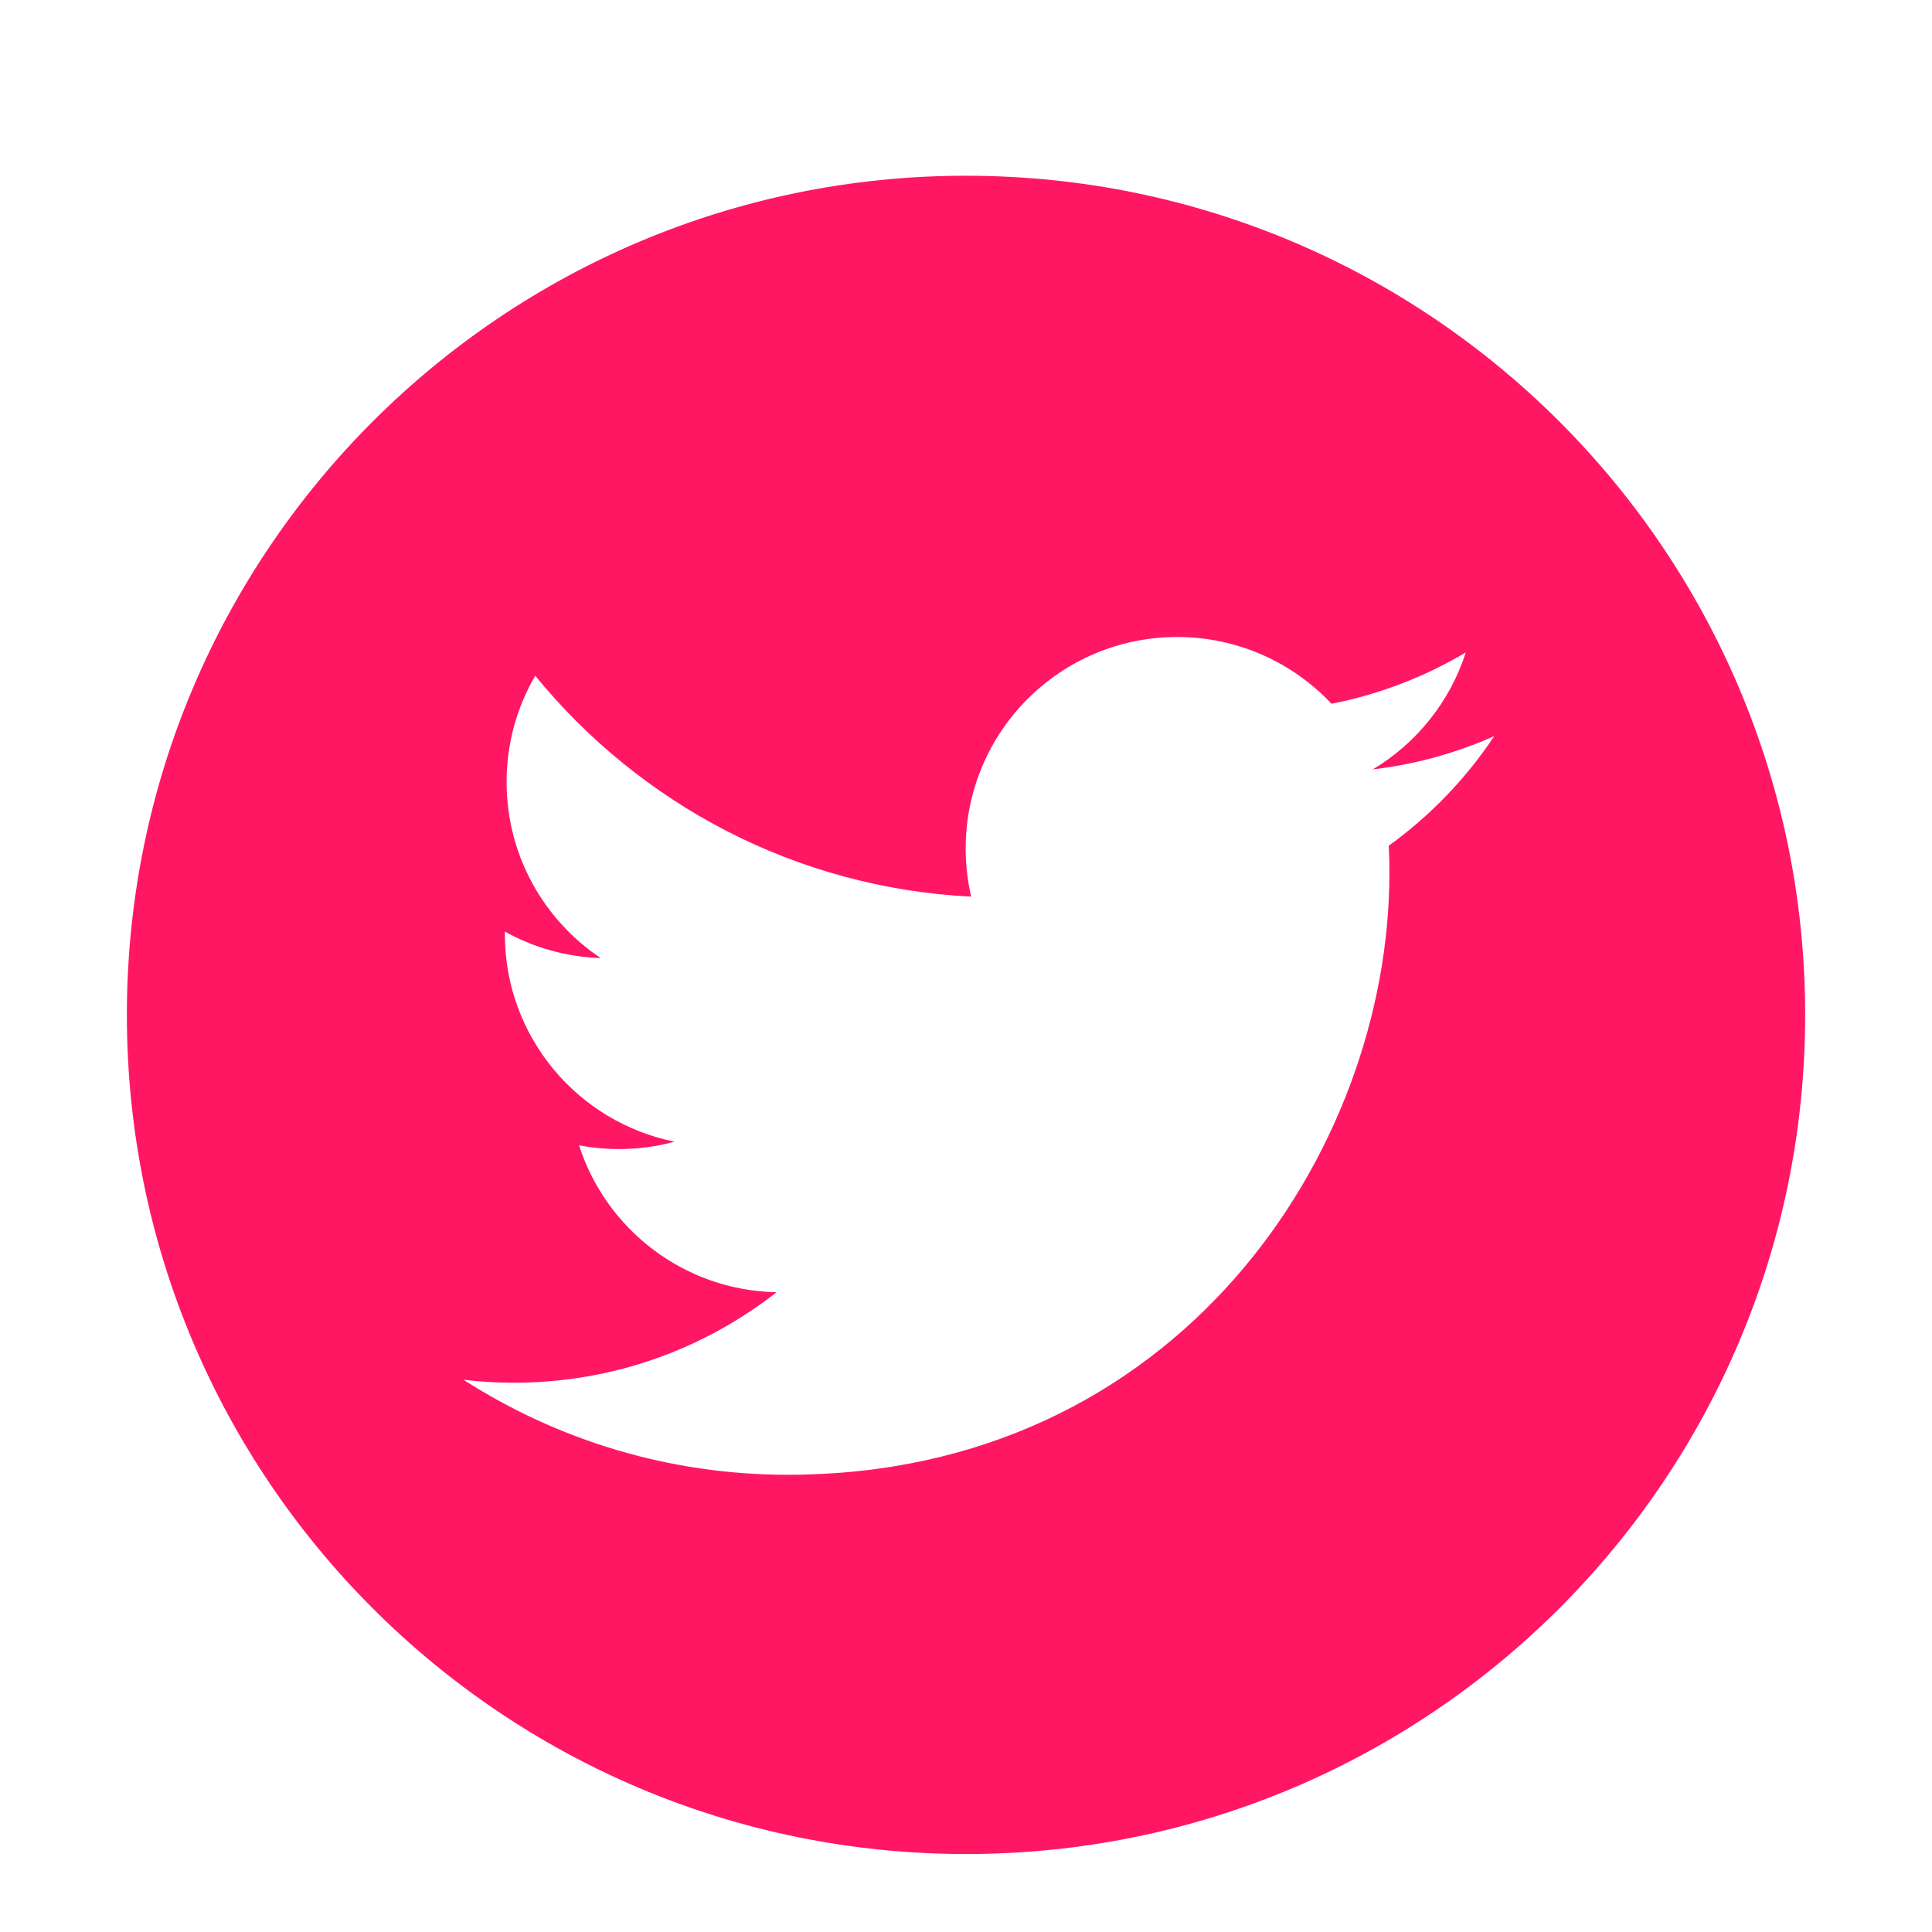 <?xml version="1.0" encoding="utf-8"?>
<!-- Generator: Adobe Illustrator 16.0.0, SVG Export Plug-In . SVG Version: 6.00 Build 0)  -->
<!DOCTYPE svg PUBLIC "-//W3C//DTD SVG 1.1//EN" "http://www.w3.org/Graphics/SVG/1.1/DTD/svg11.dtd">
<svg version="1.1" id="Layer_1" xmlns="http://www.w3.org/2000/svg" xmlns:xlink="http://www.w3.org/1999/xlink" x="0px" y="0px"
	 width="56.693px" height="56.693px" viewBox="0 0 56.693 56.693" enable-background="new 0 0 56.693 56.693" xml:space="preserve">
<path fill="#FF1764" d="M28.348,5.157c-13.601,0-24.625,11.027-24.625,24.625c0,13.6,11.024,24.623,24.625,24.623
	c13.6,0,24.623-11.023,24.623-24.623C52.971,16.184,41.947,5.157,28.348,5.157z M40.752,24.817c0.014,0.266,0.019,0.533,0.019,0.803
	c0,8.201-6.242,17.656-17.656,17.656c-3.504,0-6.767-1.027-9.513-2.787c0.485,0.057,0.979,0.086,1.479,0.086
	c2.908,0,5.584-0.992,7.707-2.656c-2.715-0.051-5.006-1.846-5.796-4.311c0.378,0.074,0.767,0.11,1.167,0.11
	c0.566,0,1.114-0.073,1.635-0.217c-2.84-0.569-4.979-3.08-4.979-6.084c0-0.026,0-0.053,0.001-0.08
	c0.836,0.465,1.793,0.744,2.811,0.777c-1.666-1.115-2.761-3.012-2.761-5.166c0-1.137,0.306-2.204,0.84-3.12
	c3.062,3.754,7.634,6.226,12.792,6.483c-0.105-0.453-0.161-0.929-0.161-1.414c0-3.426,2.778-6.205,6.206-6.205
	c1.785,0,3.397,0.754,4.529,1.959c1.414-0.277,2.742-0.795,3.941-1.506c-0.466,1.45-1.448,2.666-2.73,3.433
	c1.257-0.149,2.453-0.483,3.565-0.977C43.018,22.849,41.965,23.942,40.752,24.817z"/>
</svg>
